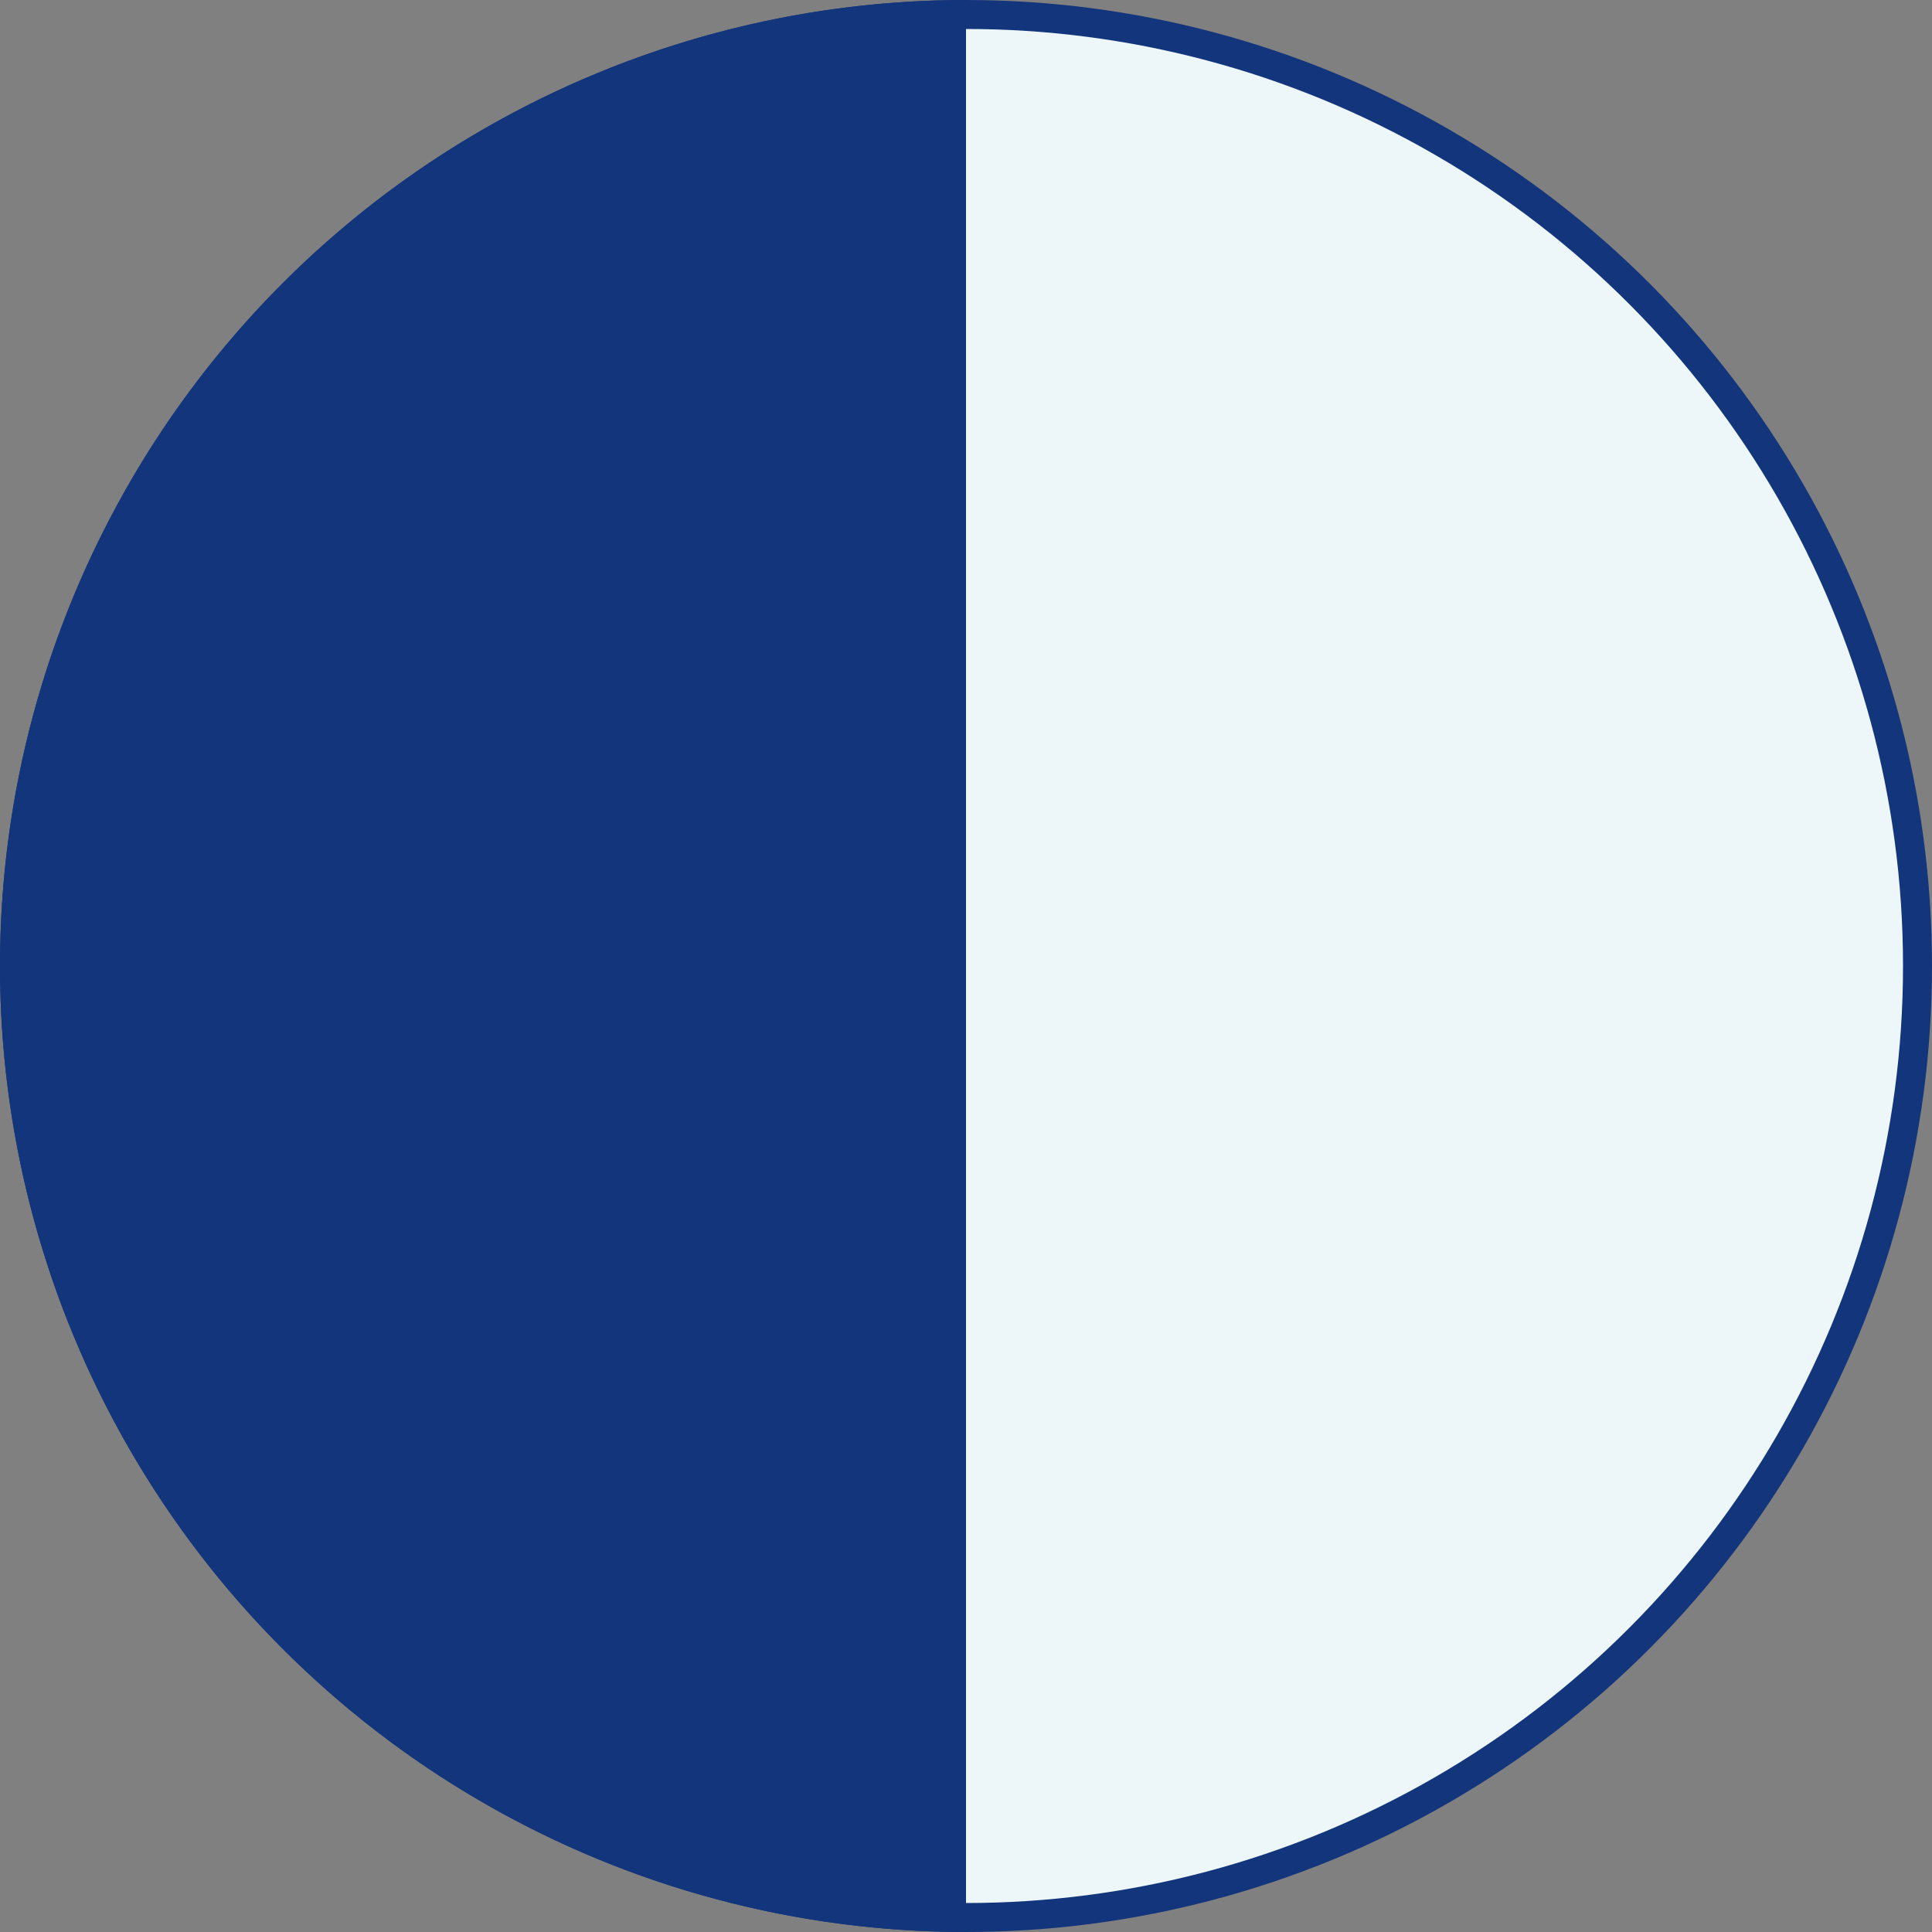 <svg width="200" height="200" viewBox="0 0 200 200" fill="none" xmlns="http://www.w3.org/2000/svg">
<rect x="0" y="0" width="200" height="200" fill="#808080" stroke="none"/>
<circle cx="100" cy="100" r="98.5" fill="#EDF6F9" stroke="#13357B" stroke-width="3"/>
<path d="M100 200C73.478 200 48.043 189.464 29.289 170.711C10.536 151.957 2.00233e-06 126.522 0 100C-2.00233e-06 73.478 10.536 48.043 29.289 29.289C48.043 10.536 73.478 4.00466e-06 100 0L100 100L100 200Z" fill="#13357B"/>
</svg>
